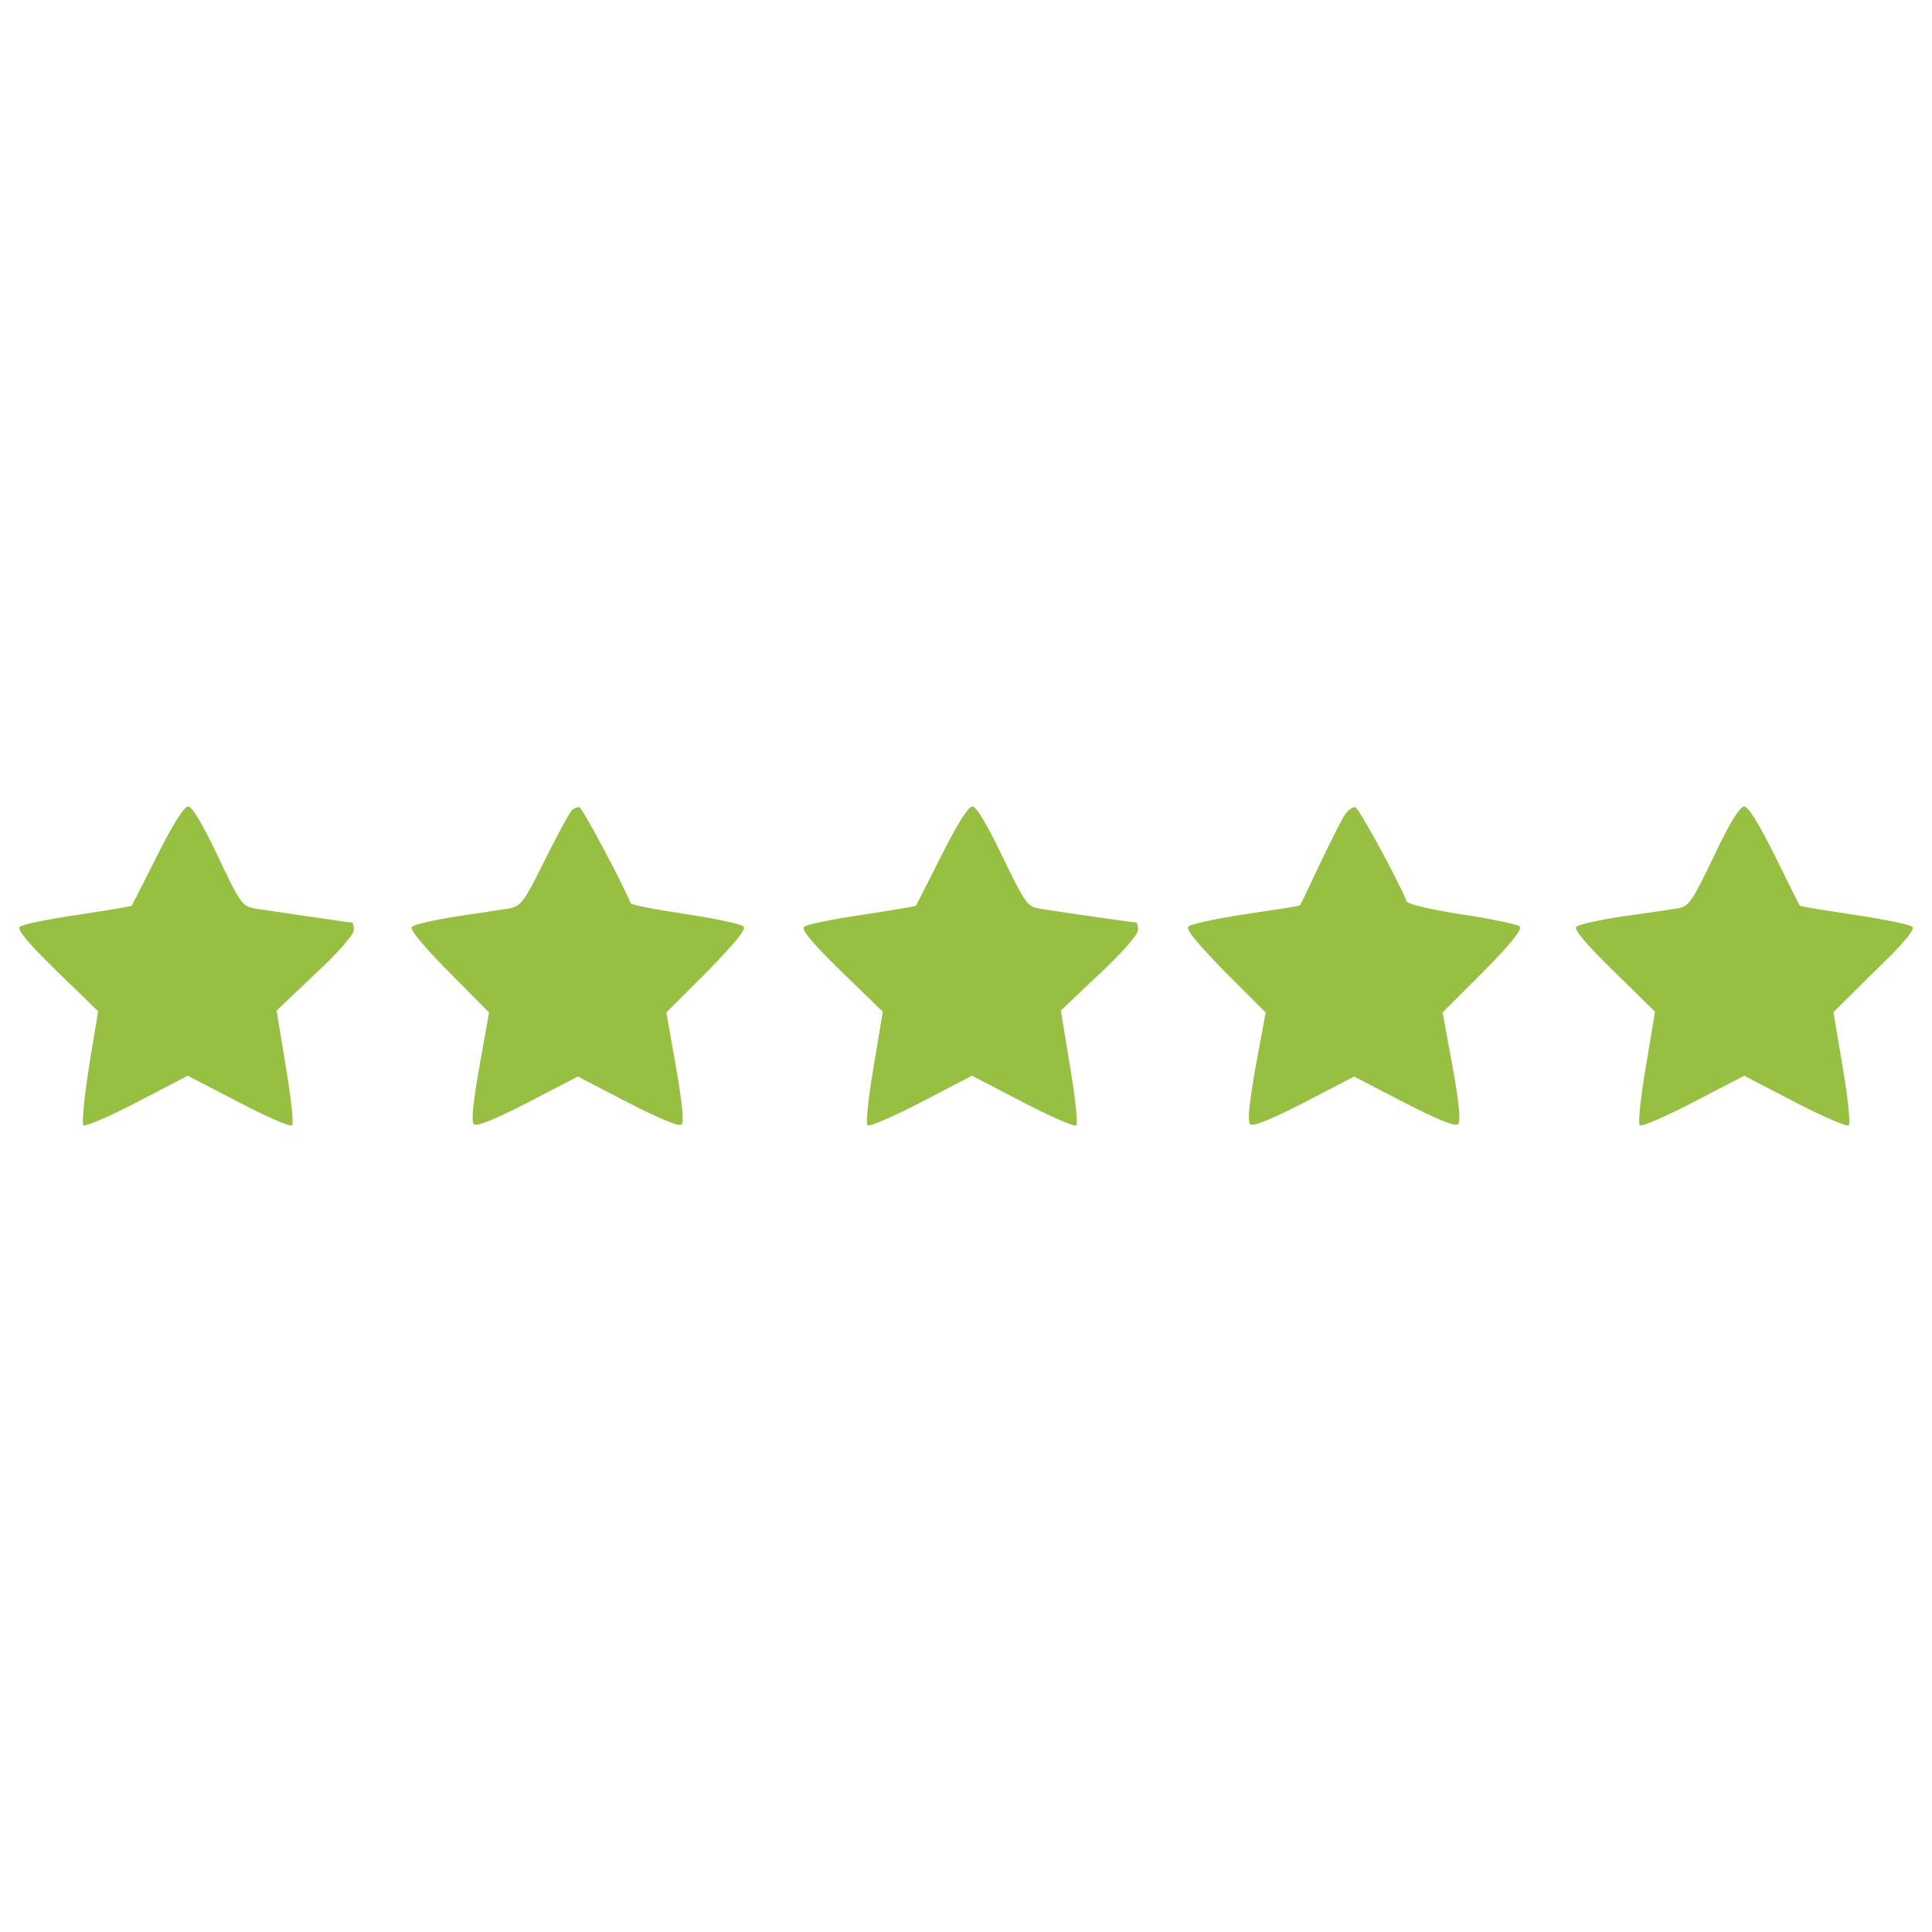<?xml version="1.0" encoding="utf-8"?>
<!-- Svg Vector Icons : http://www.onlinewebfonts.com/icon -->
<!DOCTYPE svg PUBLIC "-//W3C//DTD SVG 1.1//EN" "http://www.w3.org/Graphics/SVG/1.1/DTD/svg11.dtd">
<svg version="1.1" xmlns="http://www.w3.org/2000/svg" xmlns:xlink="http://www.w3.org/1999/xlink" x="0px" y="0px" viewBox="0 0 1000 1000" enable-background="new 0 0 1000 1000" xml:space="preserve">
<g><g fill="#97BF42" transform="translate(0,511) scale(0.1,-0.1)" ><path d="M814.5,683.2C744.1,542.4,684.1,426.4,682,422.3c-4.1-4.1-130.5-24.9-281.7-47.6c-153.2-22.8-285.8-49.7-298.2-62.1c-14.5-14.5,45.6-87,192.6-229.9L508-124.4l-47.6-287.9c-24.8-157.4-37.3-294.1-29-302.4c8.3-8.3,134.6,45.6,277.5,120.1l263,136.7l263-136.7c142.9-74.5,269.2-130.5,277.5-120.1c8.3,8.3-6.2,145-33.1,304.4l-47.6,289.9l198.8,188.4c118.1,109.8,200.9,205,200.9,227.8c0,20.7-4.1,39.3-10.4,39.3c-14.5,0-420.4,60.1-503.2,72.5c-64.2,12.4-74.6,26.9-190.5,271.3C1048.5,844.8,994.7,935.9,974,935.9C953.3,935.9,895.3,844.8,814.5,683.2z"/><path d="M2955.9,911.1c-12.4-14.5-74.5-130.5-138.8-258.9c-105.6-213.3-120.1-231.9-182.3-244.4c-37.3-6.2-161.5-24.9-275.4-41.4c-113.9-18.6-215.4-41.4-227.8-53.8c-12.4-12.4,53.8-93.2,190.5-231.9l209.2-211.2l-49.7-279.6c-33.1-186.4-43.5-283.7-29-298.2c14.5-14.5,105.6,22.8,279.6,111.8L2991.1-462L3250-596.6c165.7-84.9,265.1-126.3,277.5-113.9c14.5,14.5,2.1,120.1-29,300.3l-49.7,279.6l211.2,211.2c149.1,153.3,203,219.5,188.5,234c-12.4,12.4-147,41.4-300.3,64.2s-279.6,47.6-283.7,55.9c-47.6,113.9-248.5,490.8-265.1,497C2987,933.8,2966.3,925.6,2955.9,911.1z"/><path d="M4873.7,683.2c-70.4-140.8-130.5-256.8-132.5-260.9c-4.1-4.1-130.5-24.9-281.7-47.6c-153.3-22.8-285.8-49.7-298.2-62.1c-14.5-14.5,45.6-87,192.6-229.9l215.4-209.2l-47.6-285.8c-26.9-157.4-41.4-294.1-31.1-302.4c8.3-8.3,134.6,45.6,277.5,120.1l263,136.7l263-136.7c142.9-74.5,269.2-130.5,277.5-120.1c8.3,8.3-6.2,145-33.1,304.4l-47.6,289.9l198.8,188.4c118,109.8,200.9,205,200.9,227.8c0,20.7-4.2,39.3-10.4,39.3c-14.5,0-420.4,58-501.2,72.5c-62.1,10.4-74.6,29-190.5,269.2c-80.8,167.8-134.6,258.9-155.3,258.9C5012.4,935.9,4954.4,844.8,4873.7,683.2z"/><path d="M6959.1,890.3c-16.6-26.9-74.6-140.8-128.4-254.7c-53.9-113.9-99.4-209.2-101.5-211.2c-2.1-4.1-126.3-22.8-279.6-45.6c-151.2-22.8-285.8-51.8-298.2-64.2c-14.5-14.5,39.4-80.8,188.5-234l211.3-211.2l-51.8-279.6c-33.1-186.4-43.5-283.7-29-298.2c14.5-14.5,105.6,22.8,279.6,111.8L7008.9-462l258.9-134.6c174-89.1,265.1-126.3,279.6-111.8c14.5,14.5,4.2,111.8-29,298.2l-51.8,279.6l211.3,211.2c140.8,142.9,202.9,219.5,188.5,234c-10.4,10.4-145,39.3-298.2,62.1c-161.5,24.9-283.7,53.8-287.9,68.3c-31.1,84.9-244.4,480.5-265.1,486.7C7002.7,935.9,6977.8,917.3,6959.1,890.3z"/><path d="M8870.7,677c-116-240.2-128.4-258.9-190.5-269.2c-37.3-6.2-163.6-24.9-283.7-41.4c-120.1-18.6-225.7-41.4-238.2-53.8c-12.4-12.4,51.8-91.1,194.7-229.9l213.3-209.2l-47.6-285.8c-26.9-157.4-41.4-294.1-31.1-302.4c8.3-8.3,134.6,45.6,277.5,120.1l263,136.7l263-136.7c142.9-74.5,269.2-128.4,277.5-120.1c10.4,8.3-4.1,145-31.1,302.4l-47.6,283.7l213.3,211.2c149.1,142.9,209.2,215.4,194.7,229.9c-12.4,12.4-145,39.3-298.2,62.1c-151.2,22.8-279.6,43.5-283.7,47.6c-4.2,4.1-62.1,122.2-130.5,260.9c-82.8,165.7-136.7,252.7-157.4,252.7C9005.3,935.9,8951.4,848.9,8870.7,677z"/></g></g>
</svg>
